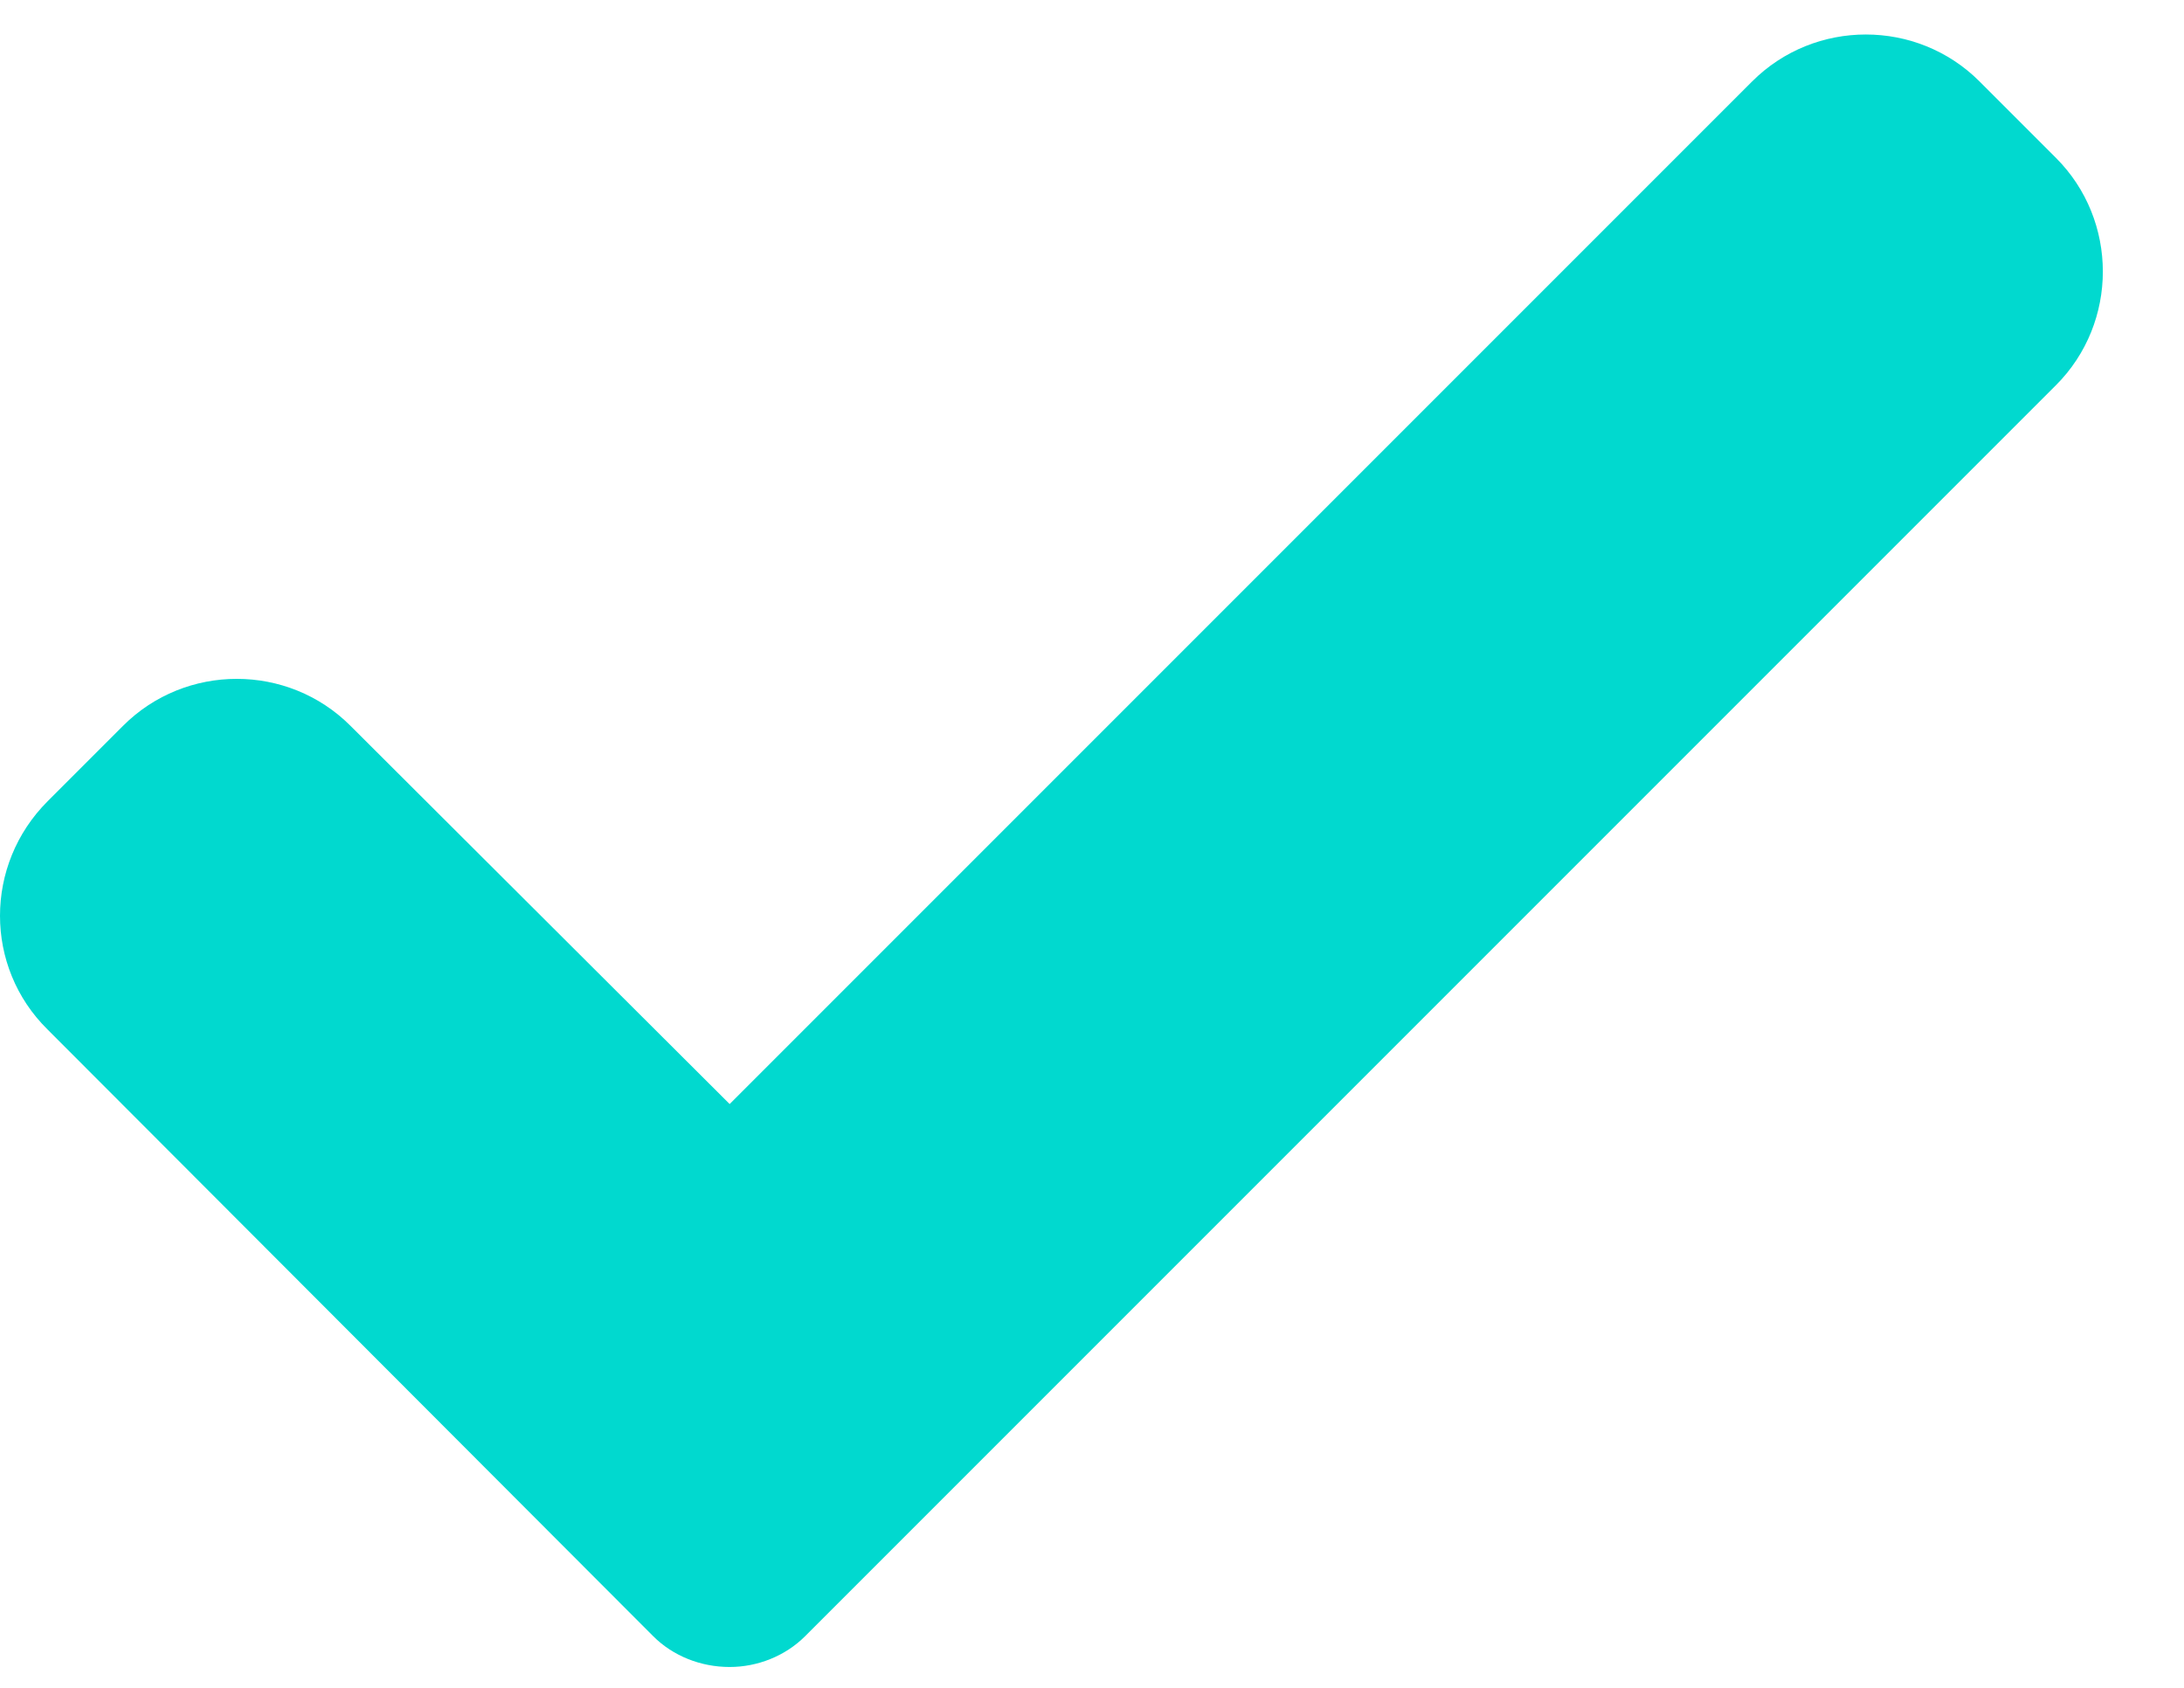 <svg xmlns="http://www.w3.org/2000/svg" viewBox="0 0 22 17" width="22" height="17">
	<defs>
		<clipPath clipPathUnits="userSpaceOnUse" id="cp1">
			<path d="M-484 -5562L1116 -5562L1116 245L-484 245Z" />
		</clipPath>
	</defs>
	<style>
		tspan { white-space:pre }
		.shp0 { fill: #01D9CF }
	</style>
	<g id="worldee_web_premium_HP 02" clip-path="url(#cp1)">
		<g id="Group 106">
			<path id="Path 194" class="shp0" d="M8.11 16.48C7.91 16.68 7.63 16.79 7.35 16.79C7.06 16.79 6.78 16.68 6.58 16.48L0.48 10.37C-0.16 9.74 -0.16 8.71 0.48 8.07L1.24 7.31C1.87 6.68 2.9 6.68 3.53 7.31L7.35 11.12L17.65 0.82C18.28 0.19 19.31 0.19 19.94 0.82L20.71 1.59C21.34 2.22 21.34 3.25 20.71 3.88L8.11 16.48Z" />
		</g>
	</g>
</svg>